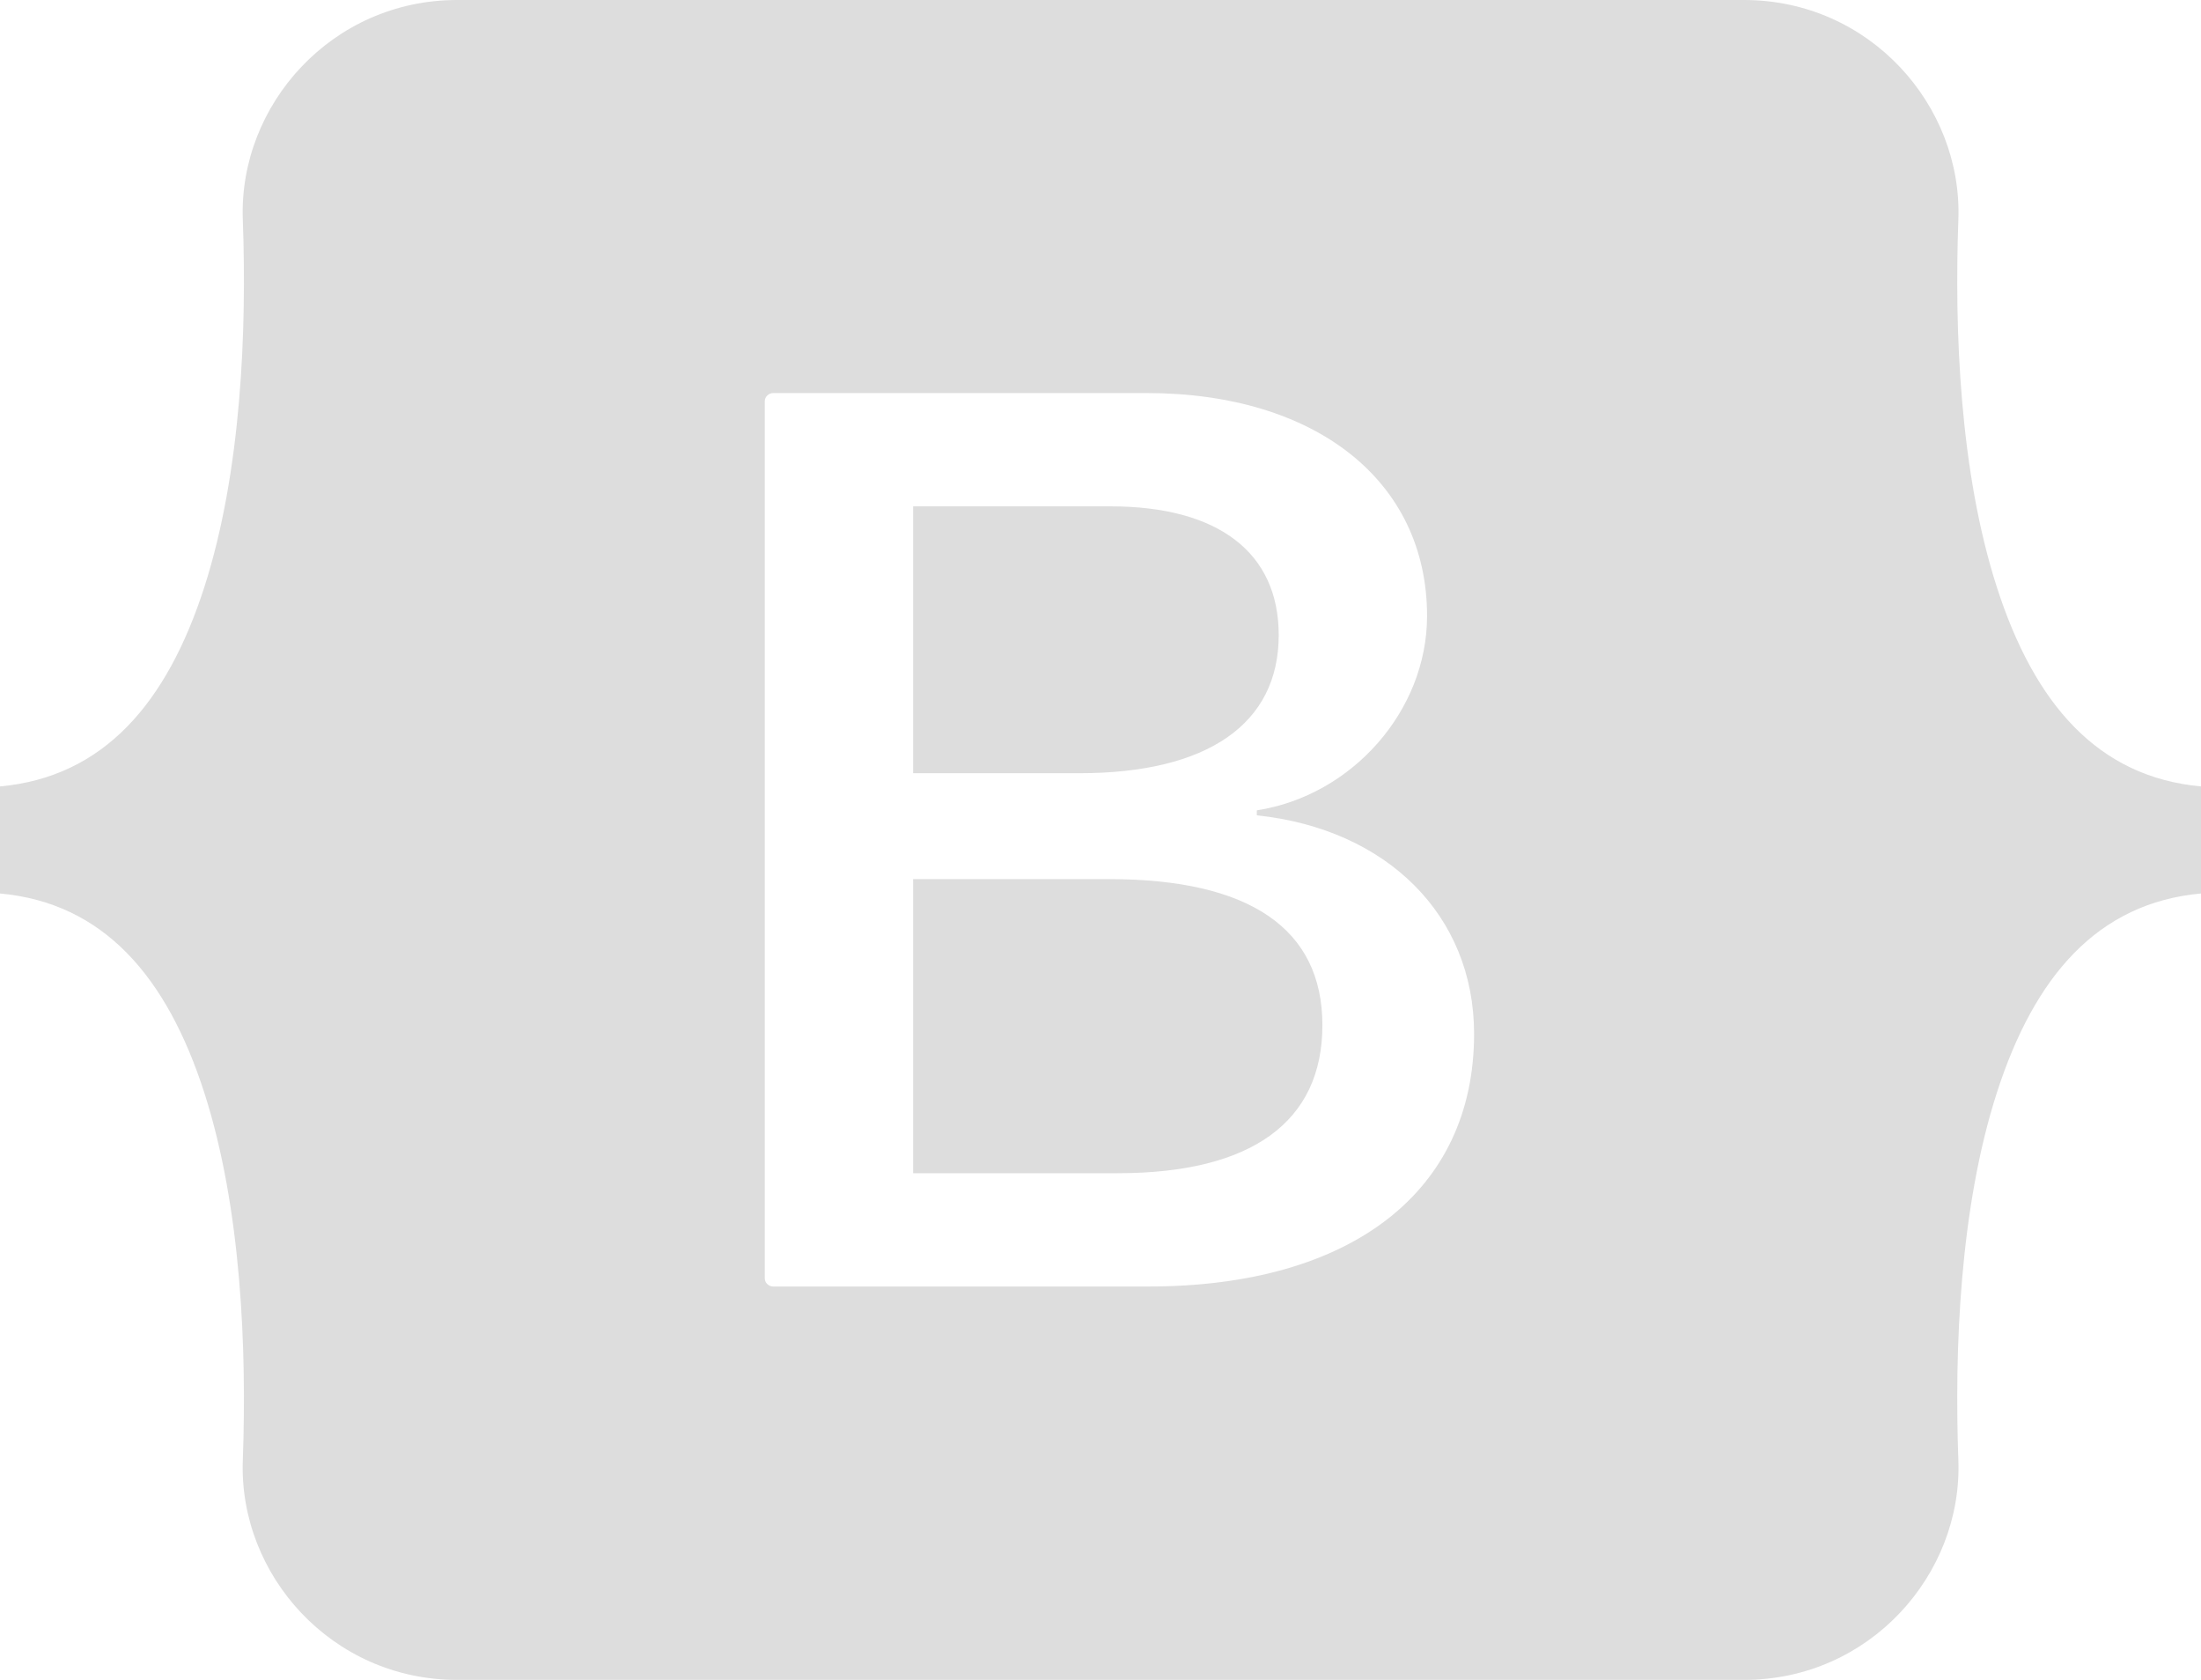 <svg width="38" height="29" viewBox="0 0 38 29" fill="none" xmlns="http://www.w3.org/2000/svg">
<path d="M7.893 0C5.724 0 4.12 1.818 4.192 3.79C4.261 5.684 4.171 8.137 3.527 10.138C2.88 12.145 1.786 13.413 0 13.576V15.424C1.786 15.587 2.88 16.855 3.527 18.862C4.171 20.863 4.261 23.316 4.192 25.21C4.12 27.182 5.724 29 7.893 29H30.11C32.278 29 33.883 27.182 33.811 25.21C33.742 23.316 33.831 20.863 34.476 18.862C35.123 16.855 36.214 15.587 38 15.424V13.576C36.214 13.413 35.123 12.145 34.476 10.138C33.831 8.137 33.742 5.684 33.811 3.79C33.883 1.818 32.278 0 30.11 0H7.893ZM25.45 17.848C25.45 20.563 23.334 22.209 19.824 22.209H13.352C13.313 22.209 13.275 22.194 13.247 22.167C13.219 22.141 13.204 22.105 13.204 22.067V6.927C13.204 6.889 13.219 6.853 13.247 6.827C13.275 6.8 13.313 6.785 13.352 6.785H19.79C22.717 6.785 24.638 8.303 24.638 10.633C24.638 12.268 23.346 13.733 21.699 13.989V14.075C23.94 14.31 25.45 15.796 25.45 17.848ZM19.172 8.741H15.765V13.348H18.635C20.853 13.348 22.077 12.493 22.077 10.964C22.077 9.532 21.025 8.741 19.172 8.741ZM15.765 15.176V20.253H19.298C21.608 20.253 22.831 19.366 22.831 17.698C22.831 16.031 21.573 15.176 19.149 15.176H15.765V15.176Z" fill="#DDDDDD"/>
</svg>
